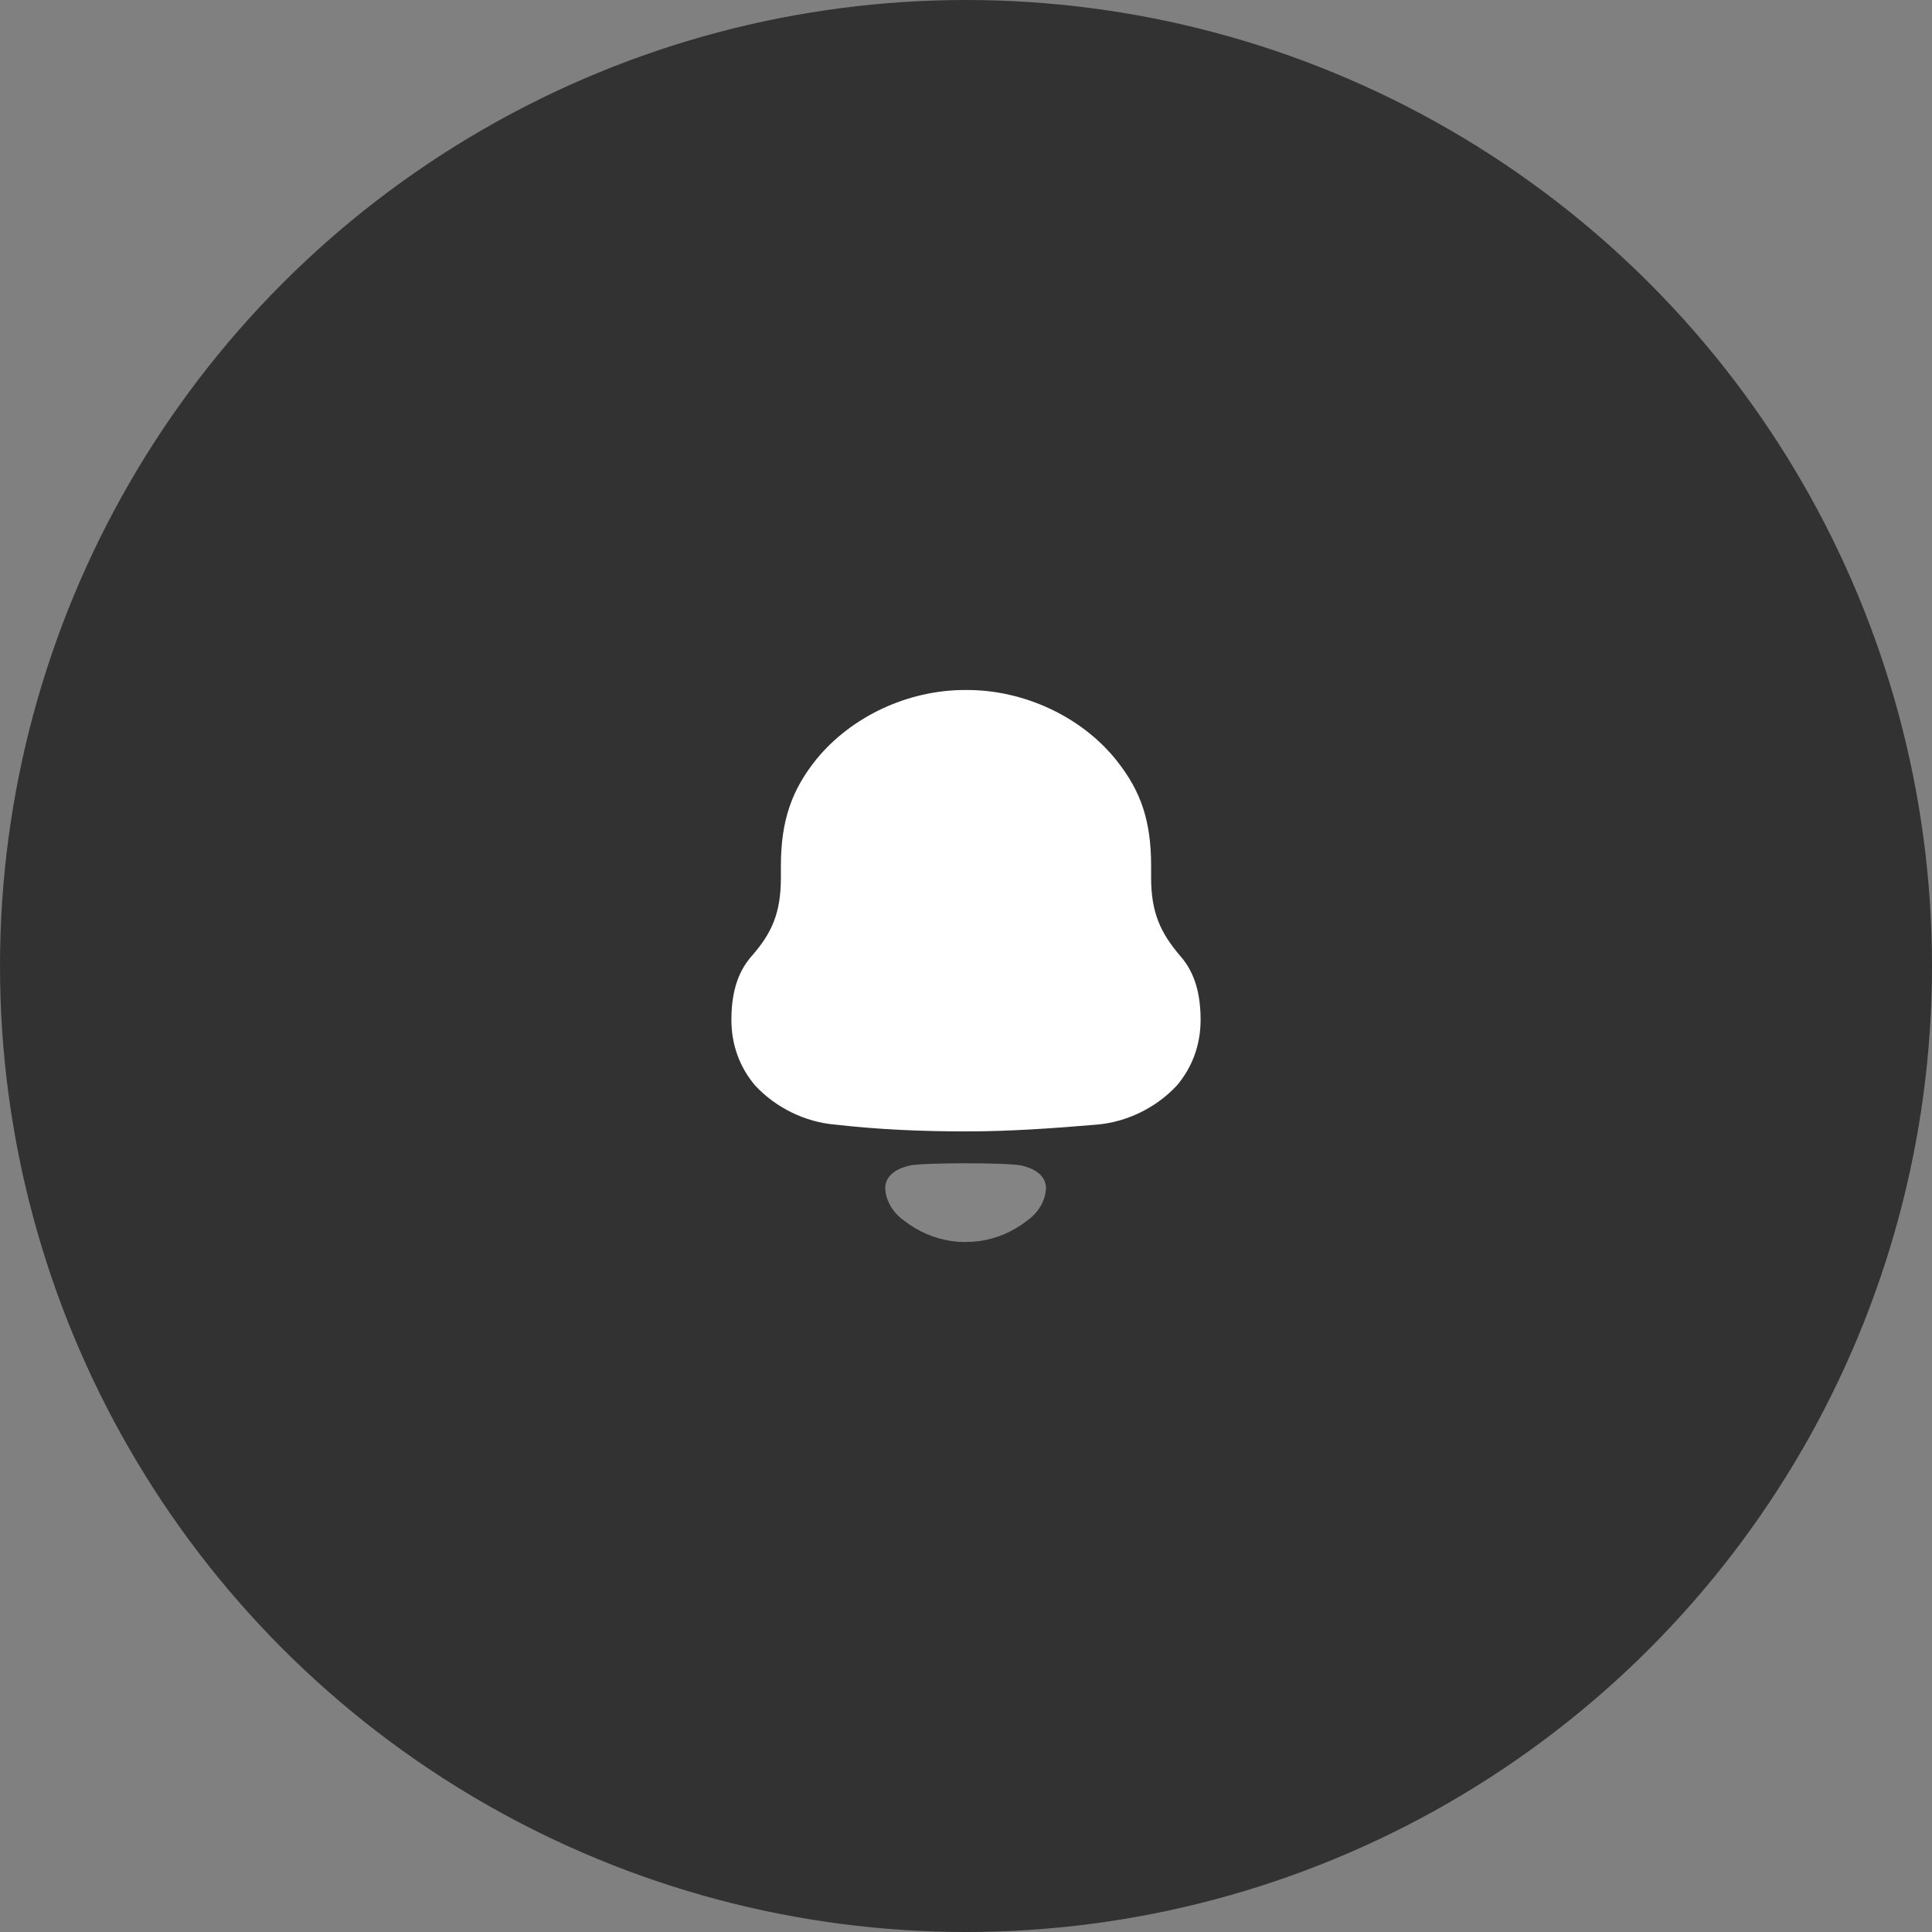 <svg width="70" height="70" viewBox="0 0 70 70" fill="none" xmlns="http://www.w3.org/2000/svg">
<rect x="0" y="0" width="70" height="70" fill="#808080" stroke="none"/>
<circle cx="35" cy="35" r="35" fill="#333232"/>
<path d="M42.77 34.645C42.039 33.792 41.707 33.053 41.707 31.797V31.37C41.707 29.733 41.33 28.679 40.511 27.625C39.249 25.987 37.124 25 35.044 25H34.956C32.919 25 30.861 25.942 29.577 27.513C28.713 28.588 28.293 29.688 28.293 31.37V31.797C28.293 33.053 27.983 33.792 27.23 34.645C26.677 35.274 26.5 36.081 26.5 36.956C26.5 37.831 26.787 38.66 27.364 39.334C28.116 40.141 29.178 40.657 30.264 40.747C31.835 40.926 33.406 40.993 35.001 40.993C36.594 40.993 38.165 40.88 39.737 40.747C40.822 40.657 41.884 40.141 42.636 39.334C43.212 38.66 43.5 37.831 43.5 36.956C43.5 36.081 43.323 35.274 42.77 34.645Z" fill="white"/>
<path opacity="0.4" d="M37.009 42.228C36.509 42.121 33.463 42.121 32.963 42.228C32.535 42.327 32.073 42.557 32.073 43.06C32.098 43.541 32.379 43.965 32.769 44.233L32.768 44.234C33.272 44.627 33.863 44.877 34.482 44.967C34.812 45.012 35.148 45.01 35.49 44.967C36.108 44.877 36.7 44.627 37.204 44.234L37.203 44.233C37.592 43.965 37.873 43.541 37.898 43.06C37.898 42.557 37.436 42.327 37.009 42.228Z" fill="white"/>
</svg>
